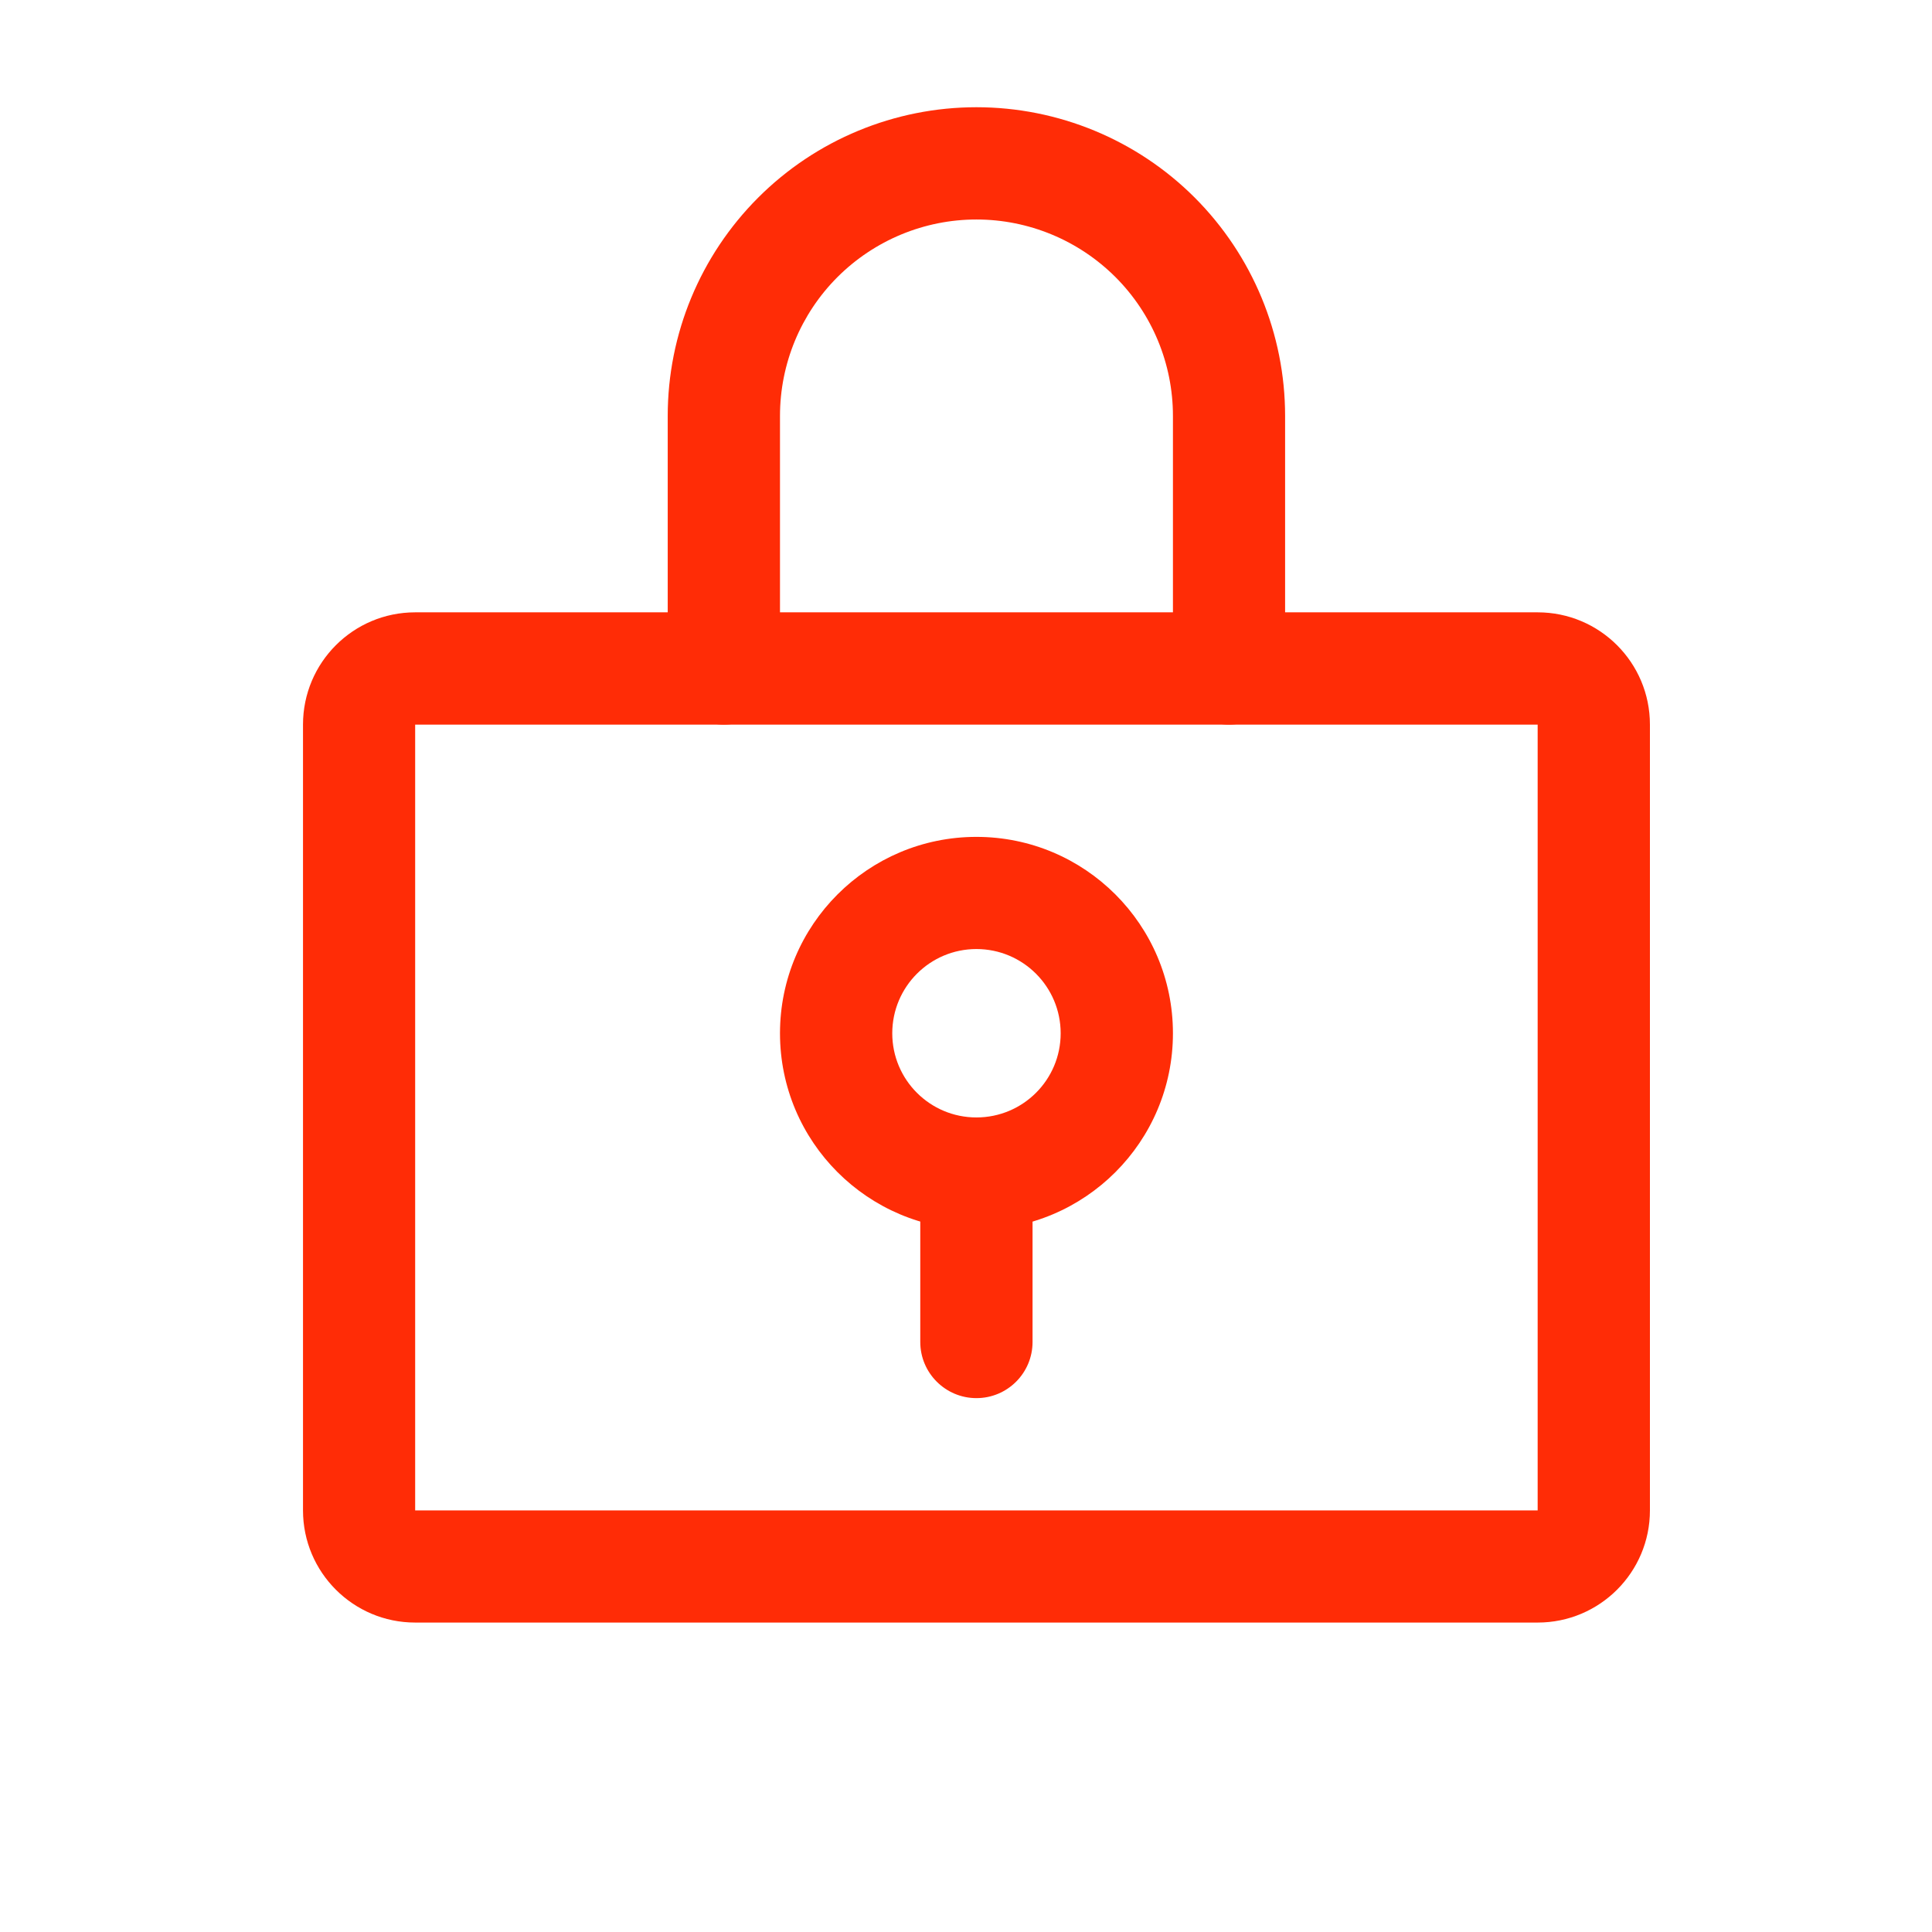<svg width="18" height="18" viewBox="0 0 18 18" fill="none" xmlns="http://www.w3.org/2000/svg">
<path fill-rule="evenodd" clip-rule="evenodd" d="M9.097 8.842C8.664 8.842 8.313 9.194 8.313 9.627C8.313 10.06 8.664 10.411 9.097 10.411C9.531 10.411 9.882 10.06 9.882 9.627C9.882 9.194 9.531 8.842 9.097 8.842ZM7.267 9.627C7.267 8.616 8.087 7.797 9.097 7.797C10.108 7.797 10.928 8.616 10.928 9.627C10.928 10.638 10.108 11.457 9.097 11.457C8.087 11.457 7.267 10.638 7.267 9.627Z" fill="#FF2C06"/>
<path fill-rule="evenodd" clip-rule="evenodd" d="M9.097 10.411C9.386 10.411 9.62 10.645 9.62 10.934V12.503C9.62 12.792 9.386 13.026 9.097 13.026C8.809 13.026 8.574 12.792 8.574 12.503V10.934C8.574 10.645 8.809 10.411 9.097 10.411Z" fill="#FF2C06"/>
<path fill-rule="evenodd" clip-rule="evenodd" d="M2.823 6.751C2.823 6.173 3.291 5.705 3.868 5.705H14.326C14.904 5.705 15.372 6.173 15.372 6.751V14.072C15.372 14.649 14.904 15.117 14.326 15.117H3.868C3.291 15.117 2.823 14.649 2.823 14.072V6.751ZM14.326 6.751H3.868V14.072H14.326V6.751Z" fill="#FF2C06"/>
<path fill-rule="evenodd" clip-rule="evenodd" d="M9.097 2.045C8.612 2.045 8.147 2.238 7.803 2.581C7.46 2.924 7.267 3.389 7.267 3.875V6.228C7.267 6.517 7.033 6.751 6.744 6.751C6.456 6.751 6.221 6.517 6.221 6.228V3.875C6.221 3.112 6.524 2.381 7.064 1.841C7.603 1.302 8.335 0.999 9.097 0.999C9.86 0.999 10.592 1.302 11.131 1.841C11.67 2.381 11.973 3.112 11.973 3.875V6.228C11.973 6.517 11.739 6.751 11.45 6.751C11.162 6.751 10.928 6.517 10.928 6.228V3.875C10.928 3.389 10.735 2.924 10.392 2.581C10.048 2.238 9.583 2.045 9.097 2.045Z" fill="#FF2C06"/>
</svg>
